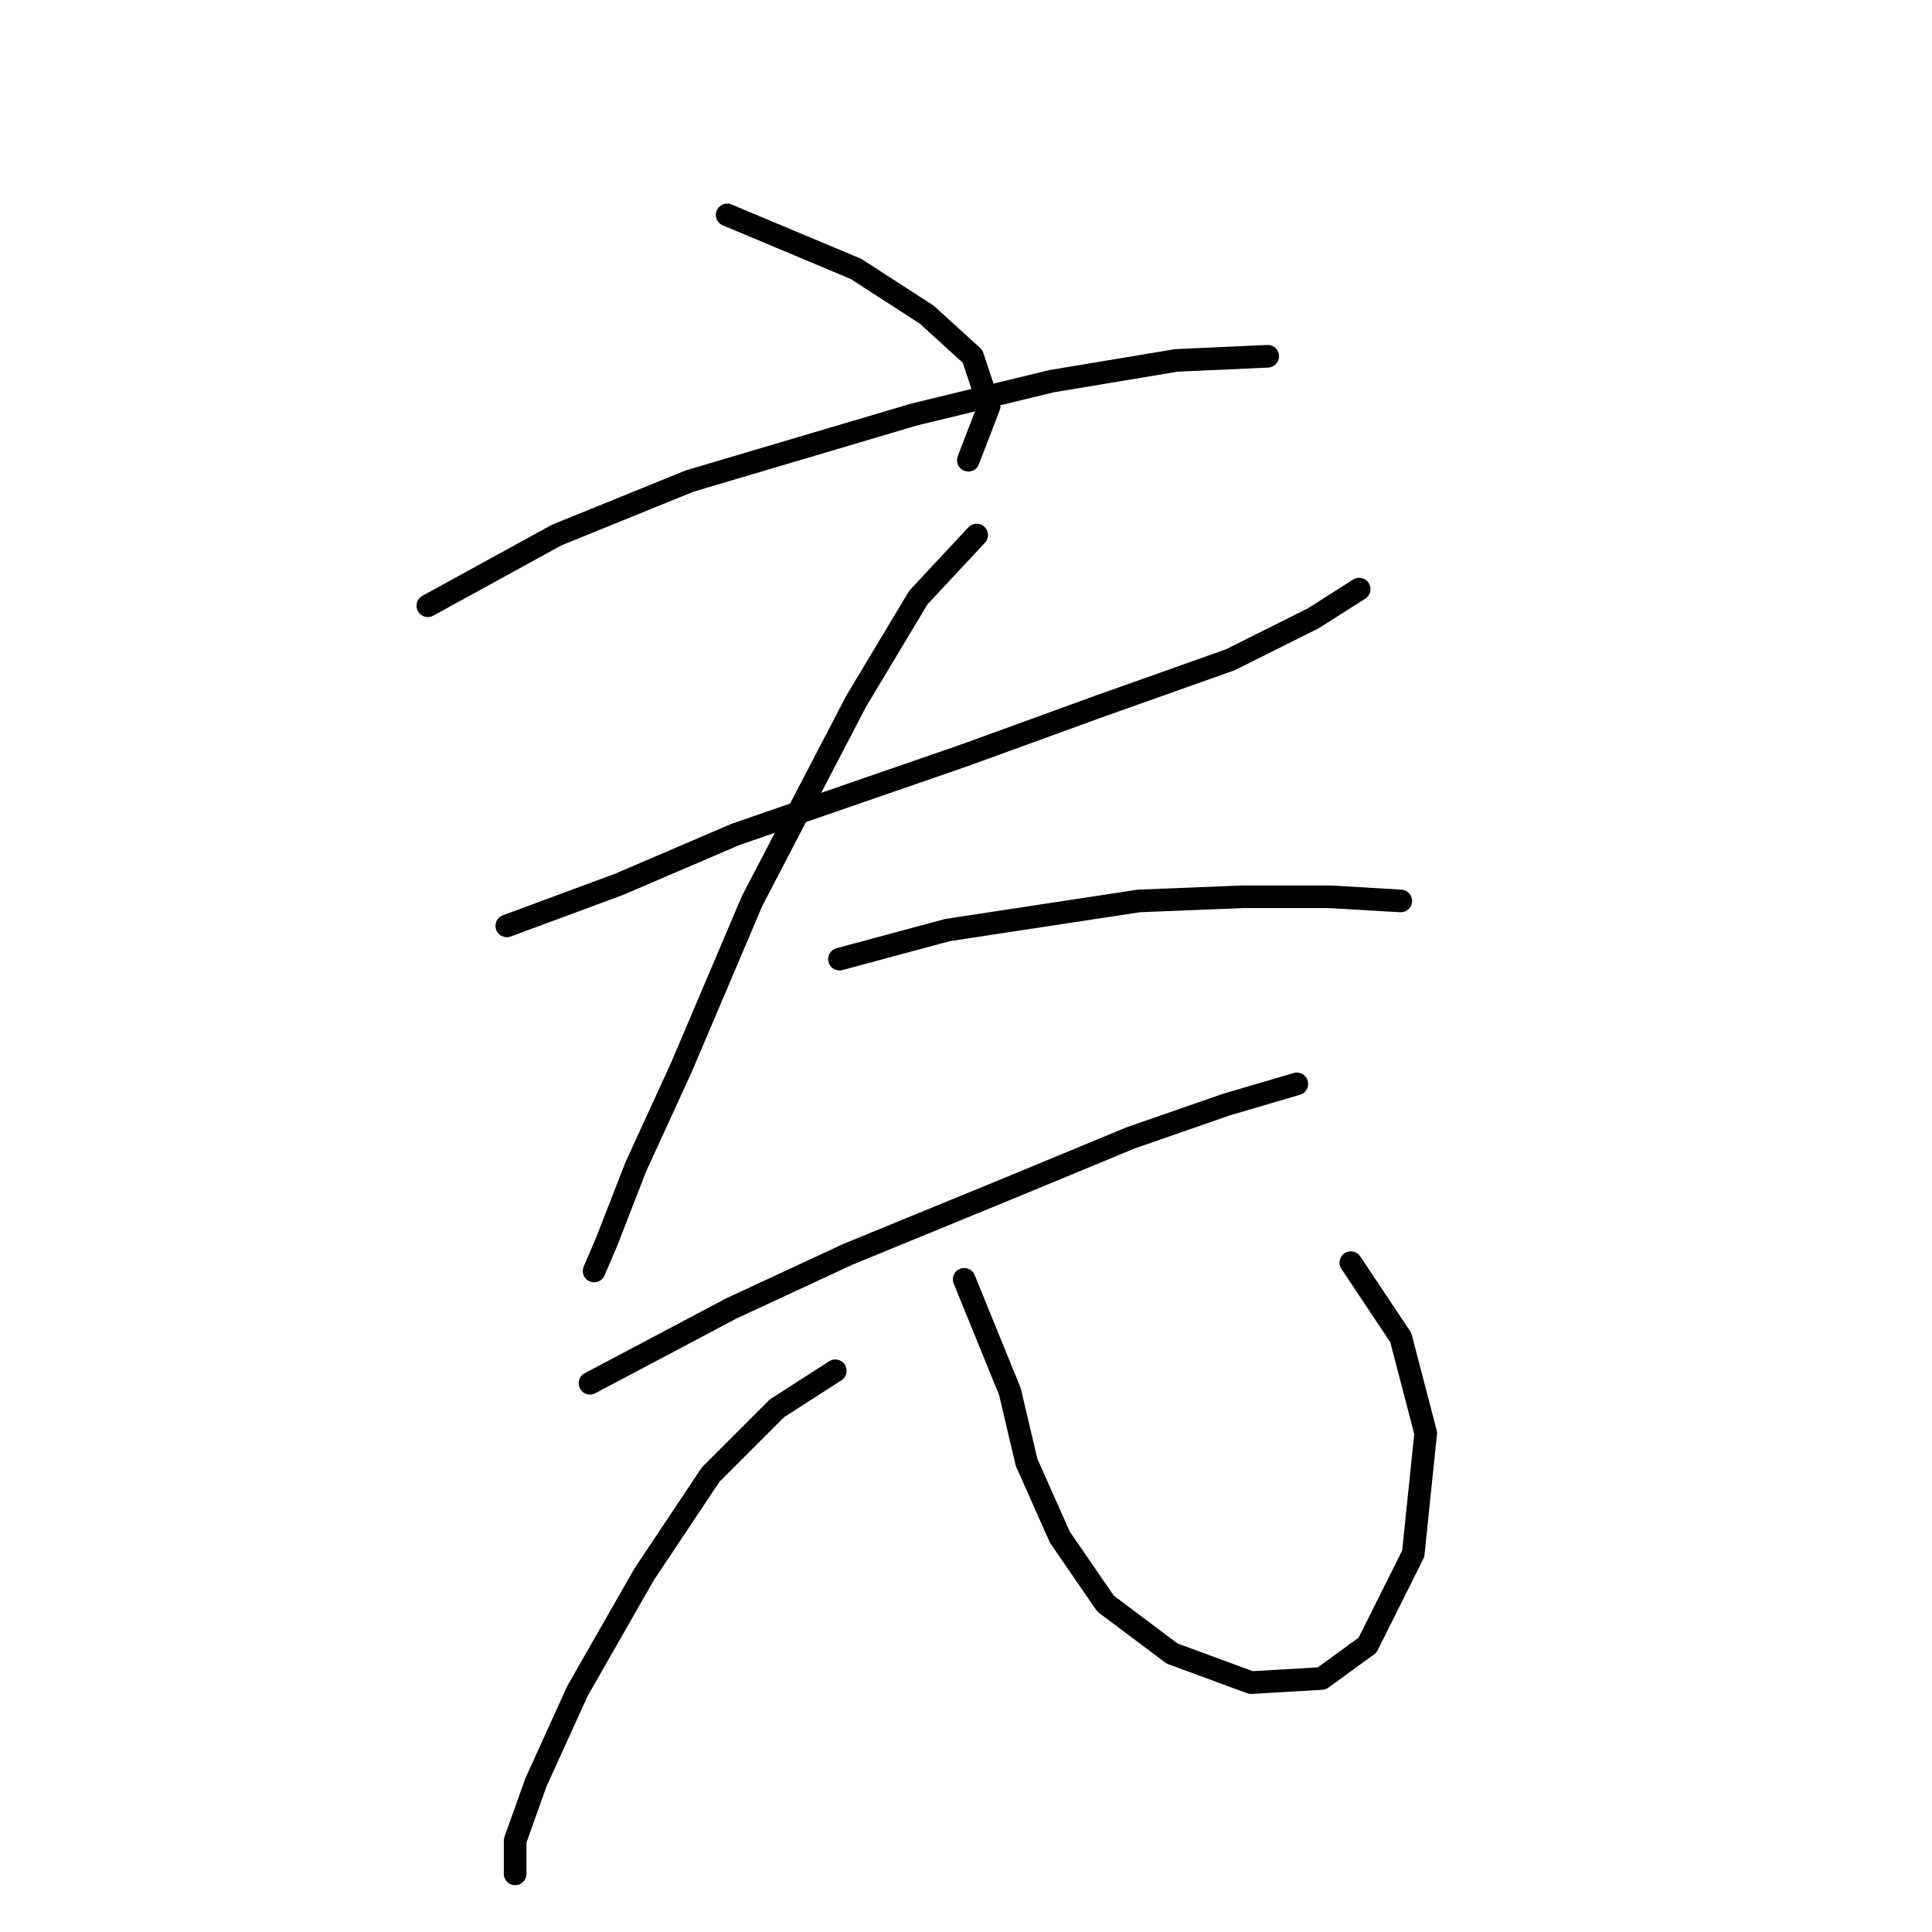 <?xml version="1.0" standalone="no"?>
    <svg width="256" height="256" xmlns="http://www.w3.org/2000/svg" version="1.1">
    <polyline stroke="black" stroke-width="3" stroke-linecap="round" fill="transparent" stroke-linejoin="round" points="96.356 28.475 113.435 35.637 122.801 41.697 128.861 47.207 131.065 53.818 128.31 60.98 128.31 60.98 " />
        <polyline stroke="black" stroke-width="3" stroke-linecap="round" fill="transparent" stroke-linejoin="round" points="56.688 80.263 73.767 70.897 91.397 63.735 121.148 54.92 139.329 50.512 155.857 47.758 167.978 47.207 167.978 47.207 " />
        <polyline stroke="black" stroke-width="3" stroke-linecap="round" fill="transparent" stroke-linejoin="round" points="67.156 122.685 82.031 117.176 97.457 110.565 127.759 100.097 145.94 93.486 163.019 87.425 174.038 81.916 180.098 78.059 180.098 78.059 " />
        <polyline stroke="black" stroke-width="3" stroke-linecap="round" fill="transparent" stroke-linejoin="round" points="129.412 70.897 121.699 79.161 113.435 92.935 99.661 119.38 90.295 141.417 84.235 154.64 80.378 164.557 78.725 168.413 78.725 168.413 " />
        <polyline stroke="black" stroke-width="3" stroke-linecap="round" fill="transparent" stroke-linejoin="round" points="111.231 127.093 125.555 123.236 150.899 119.38 164.672 118.829 176.242 118.829 185.608 119.38 185.608 119.38 " />
        <polyline stroke="black" stroke-width="3" stroke-linecap="round" fill="transparent" stroke-linejoin="round" points="78.175 183.289 96.906 173.372 112.333 166.21 133.819 157.395 149.797 150.783 162.468 146.376 171.834 143.621 171.834 143.621 " />
        <polyline stroke="black" stroke-width="3" stroke-linecap="round" fill="transparent" stroke-linejoin="round" points="110.68 181.636 102.967 186.594 94.152 195.409 85.337 208.632 76.522 224.058 71.012 236.179 68.258 243.892 68.258 248.3 68.258 248.3 " />
        <polyline stroke="black" stroke-width="3" stroke-linecap="round" fill="transparent" stroke-linejoin="round" points="127.759 169.515 133.819 184.391 136.023 193.757 140.431 203.673 146.491 212.488 155.306 219.1 165.774 222.956 175.14 222.405 181.2 217.998 187.26 205.877 188.913 189.9 185.608 177.228 178.996 167.311 178.996 167.311 " />
        </svg>